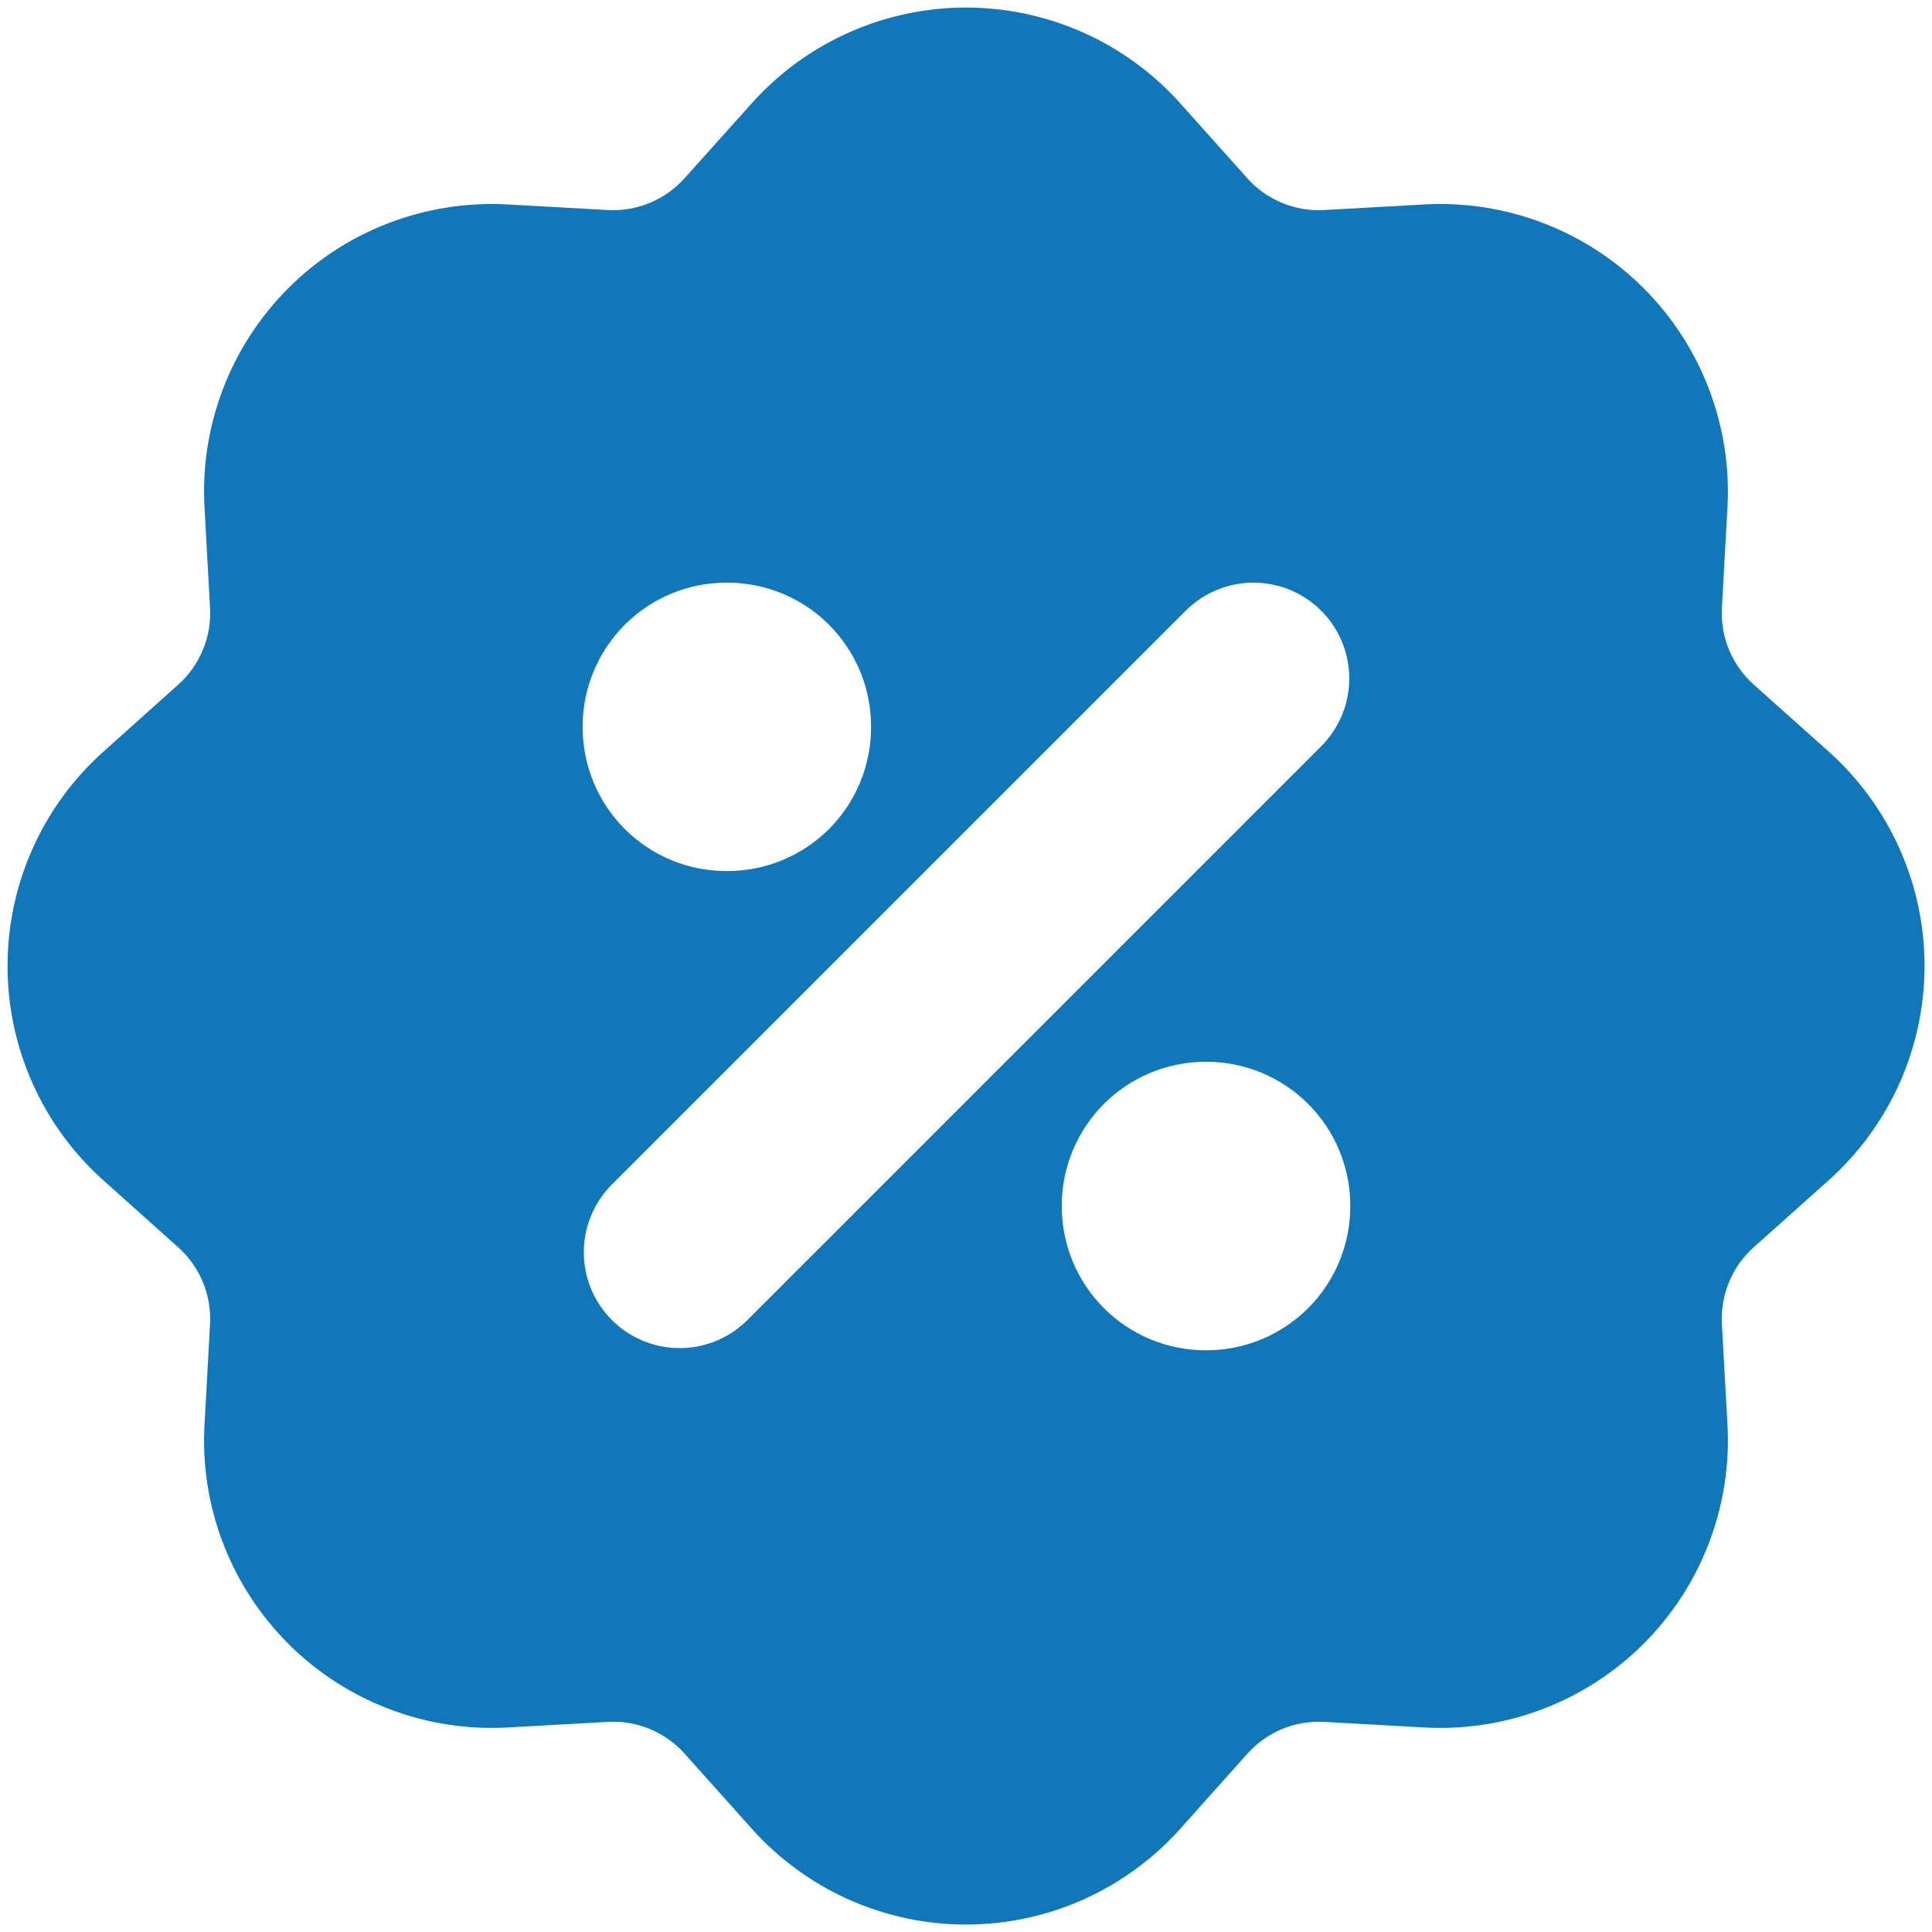 <svg width="21" height="21" viewBox="0 0 21 21" fill="none" xmlns="http://www.w3.org/2000/svg">
<path fill-rule="evenodd" clip-rule="evenodd" d="M8.172 1.122C8.465 0.795 8.823 0.533 9.225 0.354C9.626 0.175 10.06 0.082 10.5 0.082C10.939 0.082 11.373 0.175 11.775 0.354C12.176 0.533 12.535 0.795 12.828 1.122L13.557 1.937C13.661 2.054 13.79 2.145 13.935 2.205C14.079 2.265 14.235 2.292 14.391 2.283L15.485 2.222C15.924 2.198 16.362 2.267 16.773 2.424C17.183 2.581 17.555 2.822 17.866 3.133C18.177 3.444 18.418 3.816 18.575 4.227C18.732 4.637 18.801 5.076 18.777 5.514L18.716 6.608C18.708 6.764 18.734 6.92 18.794 7.064C18.854 7.208 18.946 7.337 19.062 7.441L19.878 8.17C20.205 8.463 20.467 8.822 20.647 9.224C20.826 9.625 20.919 10.059 20.919 10.499C20.919 10.938 20.826 11.373 20.647 11.774C20.467 12.176 20.205 12.535 19.878 12.828L19.062 13.557C18.946 13.661 18.854 13.79 18.794 13.935C18.734 14.079 18.708 14.235 18.716 14.391L18.777 15.485C18.801 15.924 18.732 16.362 18.575 16.773C18.418 17.183 18.177 17.555 17.866 17.866C17.555 18.177 17.183 18.418 16.773 18.575C16.362 18.732 15.924 18.801 15.485 18.777L14.391 18.716C14.235 18.708 14.079 18.734 13.935 18.794C13.791 18.854 13.662 18.946 13.558 19.062L12.829 19.878C12.536 20.205 12.177 20.467 11.775 20.647C11.374 20.826 10.94 20.919 10.5 20.919C10.061 20.919 9.626 20.826 9.225 20.647C8.824 20.467 8.465 20.205 8.172 19.878L7.442 19.062C7.338 18.945 7.209 18.854 7.065 18.794C6.92 18.734 6.764 18.707 6.608 18.716L5.514 18.777C5.076 18.801 4.637 18.732 4.227 18.575C3.816 18.418 3.444 18.177 3.133 17.866C2.823 17.555 2.581 17.183 2.424 16.773C2.267 16.362 2.198 15.924 2.223 15.485L2.283 14.391C2.291 14.235 2.265 14.079 2.205 13.935C2.145 13.791 2.054 13.662 1.937 13.558L1.123 12.829C0.795 12.536 0.533 12.177 0.354 11.775C0.174 11.374 0.082 10.94 0.082 10.5C0.082 10.06 0.174 9.626 0.354 9.225C0.533 8.823 0.795 8.465 1.123 8.171L1.937 7.442C2.054 7.338 2.145 7.209 2.205 7.064C2.265 6.92 2.292 6.764 2.283 6.608L2.223 5.514C2.198 5.076 2.267 4.637 2.424 4.227C2.581 3.816 2.823 3.444 3.133 3.133C3.444 2.822 3.816 2.581 4.227 2.424C4.637 2.267 5.076 2.198 5.514 2.222L6.608 2.283C6.764 2.291 6.92 2.265 7.064 2.205C7.208 2.145 7.337 2.053 7.441 1.937L8.172 1.122ZM14.361 6.638C14.556 6.833 14.666 7.098 14.666 7.375C14.666 7.651 14.556 7.916 14.361 8.111L8.111 14.361C7.915 14.551 7.652 14.656 7.378 14.653C7.105 14.651 6.844 14.541 6.651 14.348C6.458 14.155 6.348 13.894 6.346 13.621C6.343 13.348 6.448 13.085 6.638 12.888L12.888 6.638C13.084 6.443 13.348 6.333 13.625 6.333C13.901 6.333 14.166 6.443 14.361 6.638ZM7.895 6.333C7.481 6.333 7.084 6.497 6.791 6.791C6.498 7.084 6.333 7.481 6.333 7.895V7.906C6.333 8.32 6.498 8.718 6.791 9.011C7.084 9.304 7.481 9.468 7.895 9.468H7.906C8.32 9.468 8.718 9.304 9.011 9.011C9.304 8.718 9.468 8.32 9.468 7.906V7.895C9.468 7.481 9.304 7.084 9.011 6.791C8.718 6.497 8.32 6.333 7.906 6.333H7.895ZM13.104 11.541C12.689 11.541 12.292 11.706 11.999 11.999C11.706 12.292 11.541 12.689 11.541 13.104V13.114C11.541 13.528 11.706 13.926 11.999 14.219C12.292 14.512 12.689 14.677 13.104 14.677H13.114C13.529 14.677 13.926 14.512 14.219 14.219C14.512 13.926 14.677 13.528 14.677 13.114V13.104C14.677 12.689 14.512 12.292 14.219 11.999C13.926 11.706 13.529 11.541 13.114 11.541H13.104Z" fill="#1077B8"/>
</svg>
